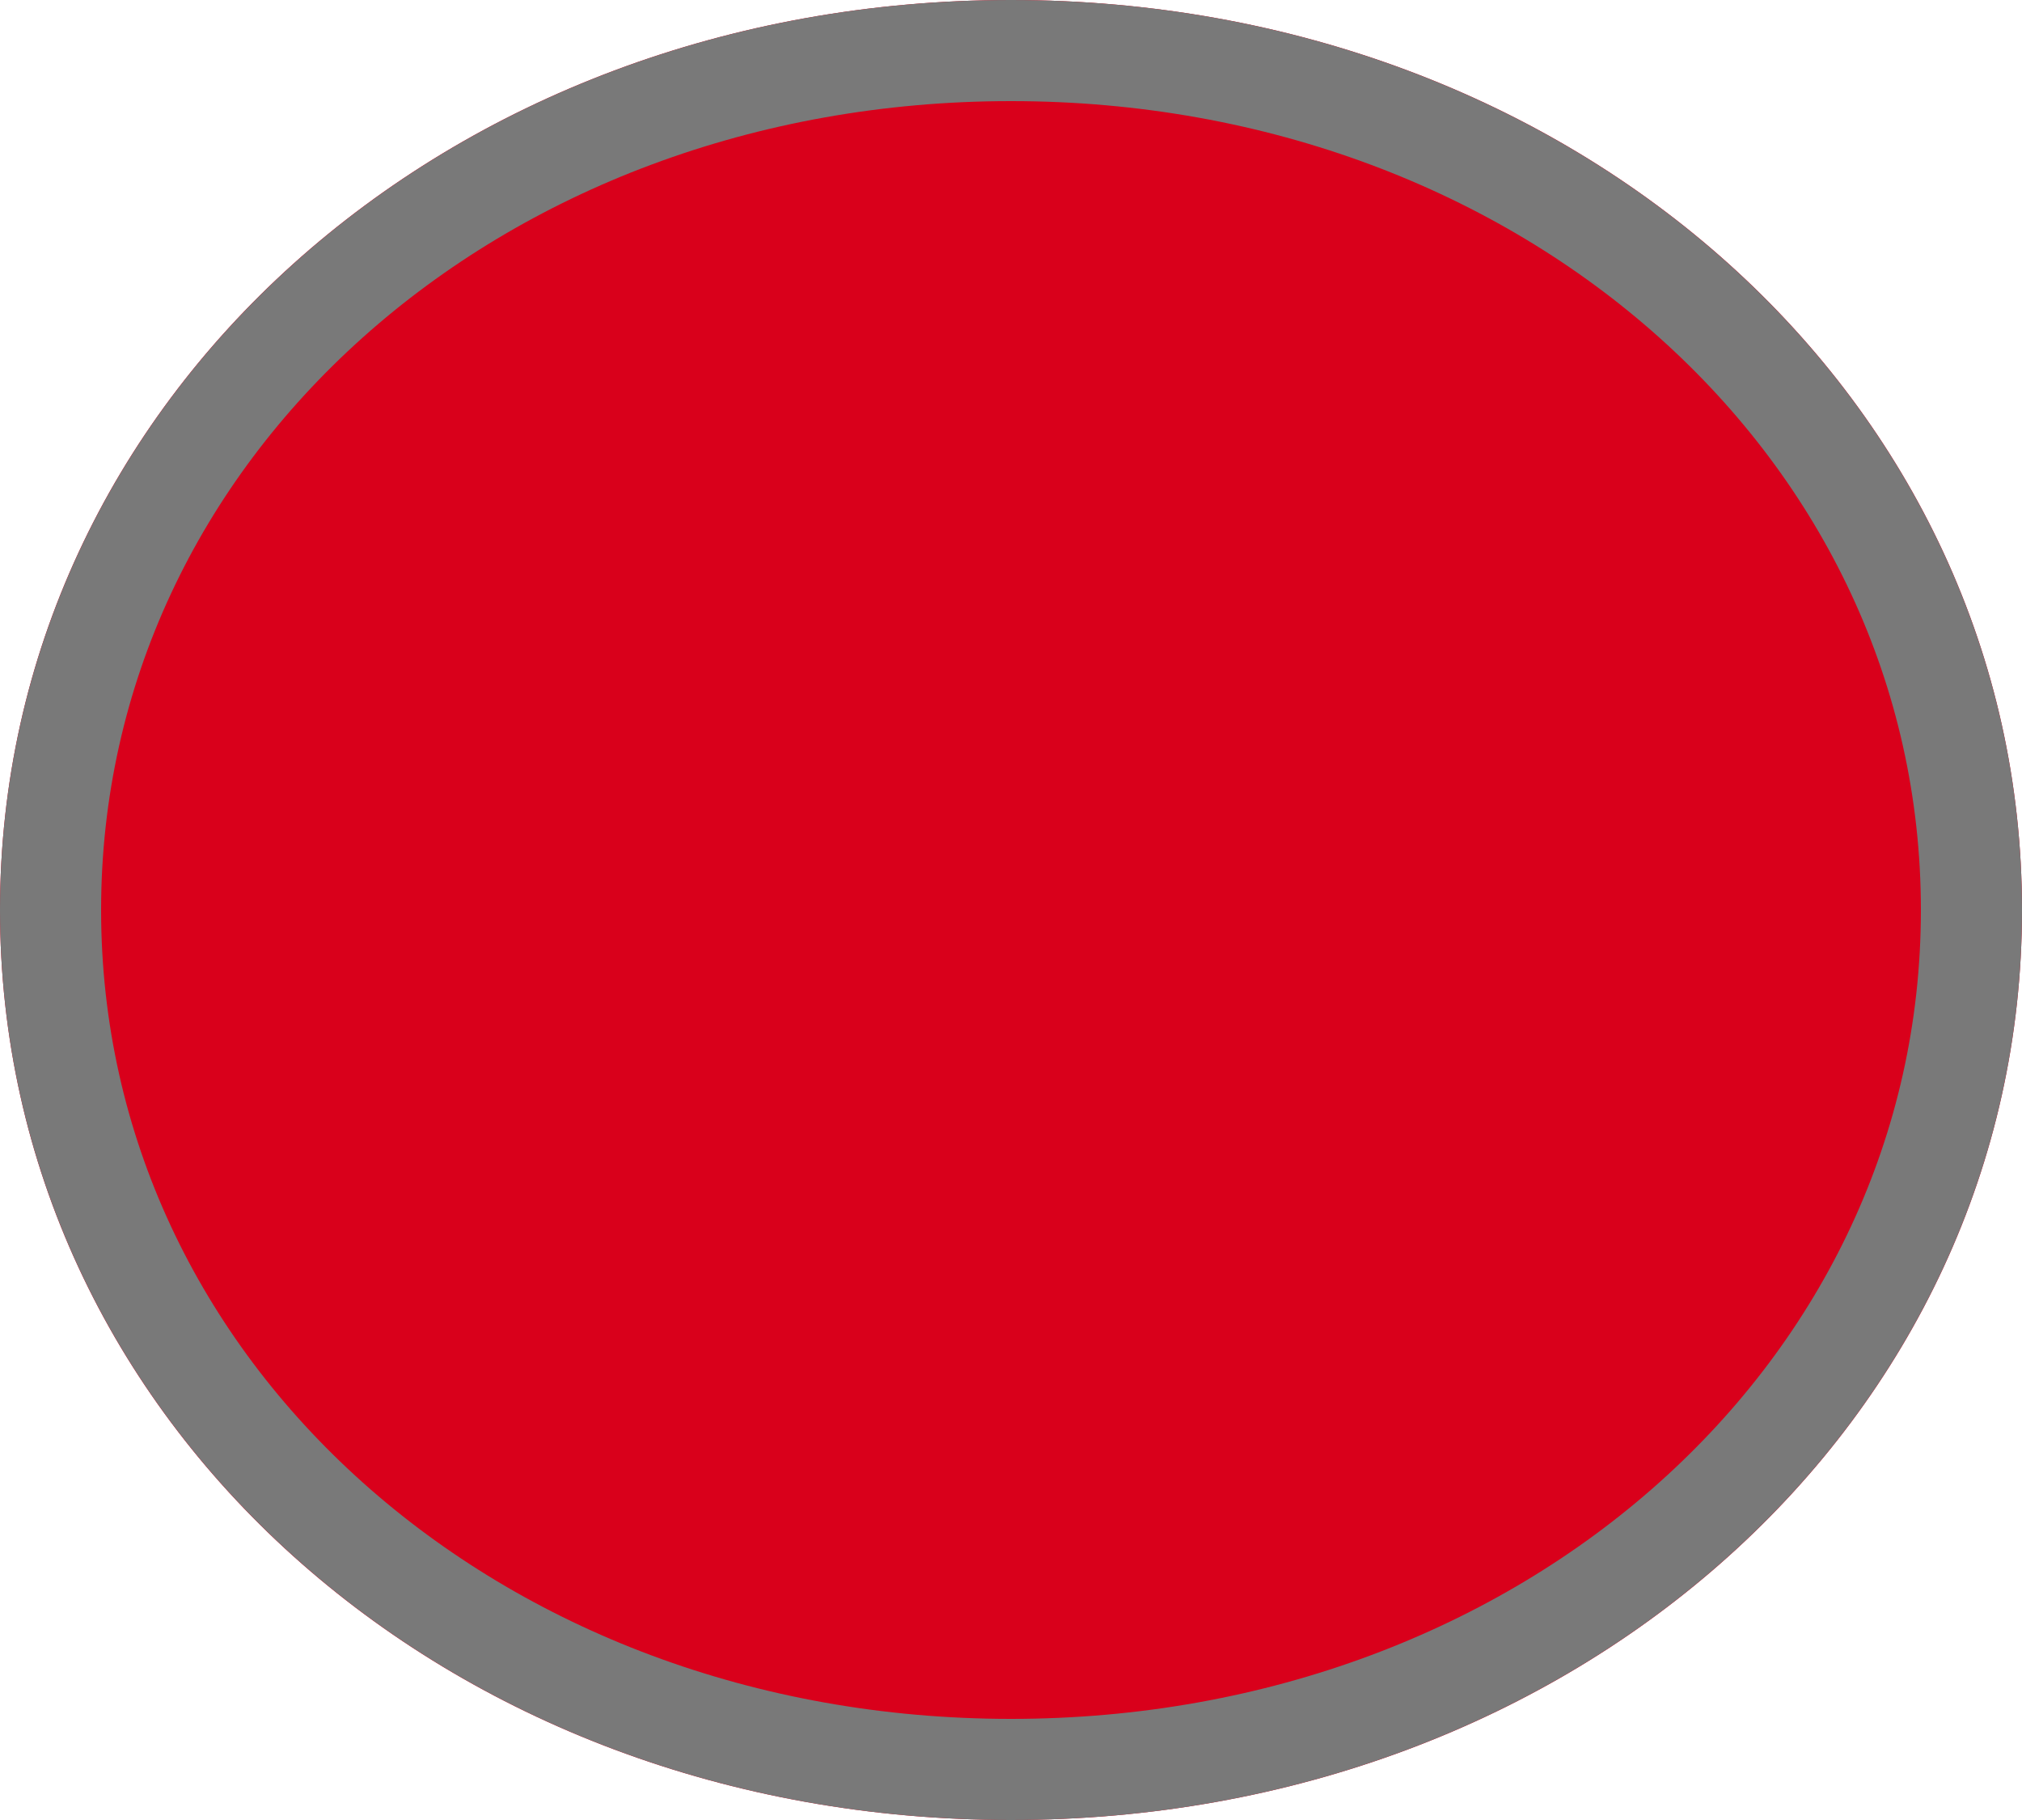 ﻿<?xml version="1.0" encoding="utf-8"?>
<svg version="1.1" xmlns:xlink="http://www.w3.org/1999/xlink" width="20px" height="18px" xmlns="http://www.w3.org/2000/svg">
  <g transform="matrix(1 0 0 1 -37 -52 )">
    <path d="M 47 52  C 52.6 52  57 55.96  57 61  C 57 66.04  52.6 70  47 70  C 41.4 70  37 66.04  37 61  C 37 55.96  41.4 52  47 52  Z " fill-rule="nonzero" fill="#d9001b" stroke="none" />
    <path d="M 47 52.5  C 52.32 52.5  56.5 56.24  56.5 61  C 56.5 65.76  52.32 69.5  47 69.5  C 41.68 69.5  37.5 65.76  37.5 61  C 37.5 56.24  41.68 52.5  47 52.5  Z " stroke-width="1" stroke="#797979" fill="none" />
  </g>
</svg>